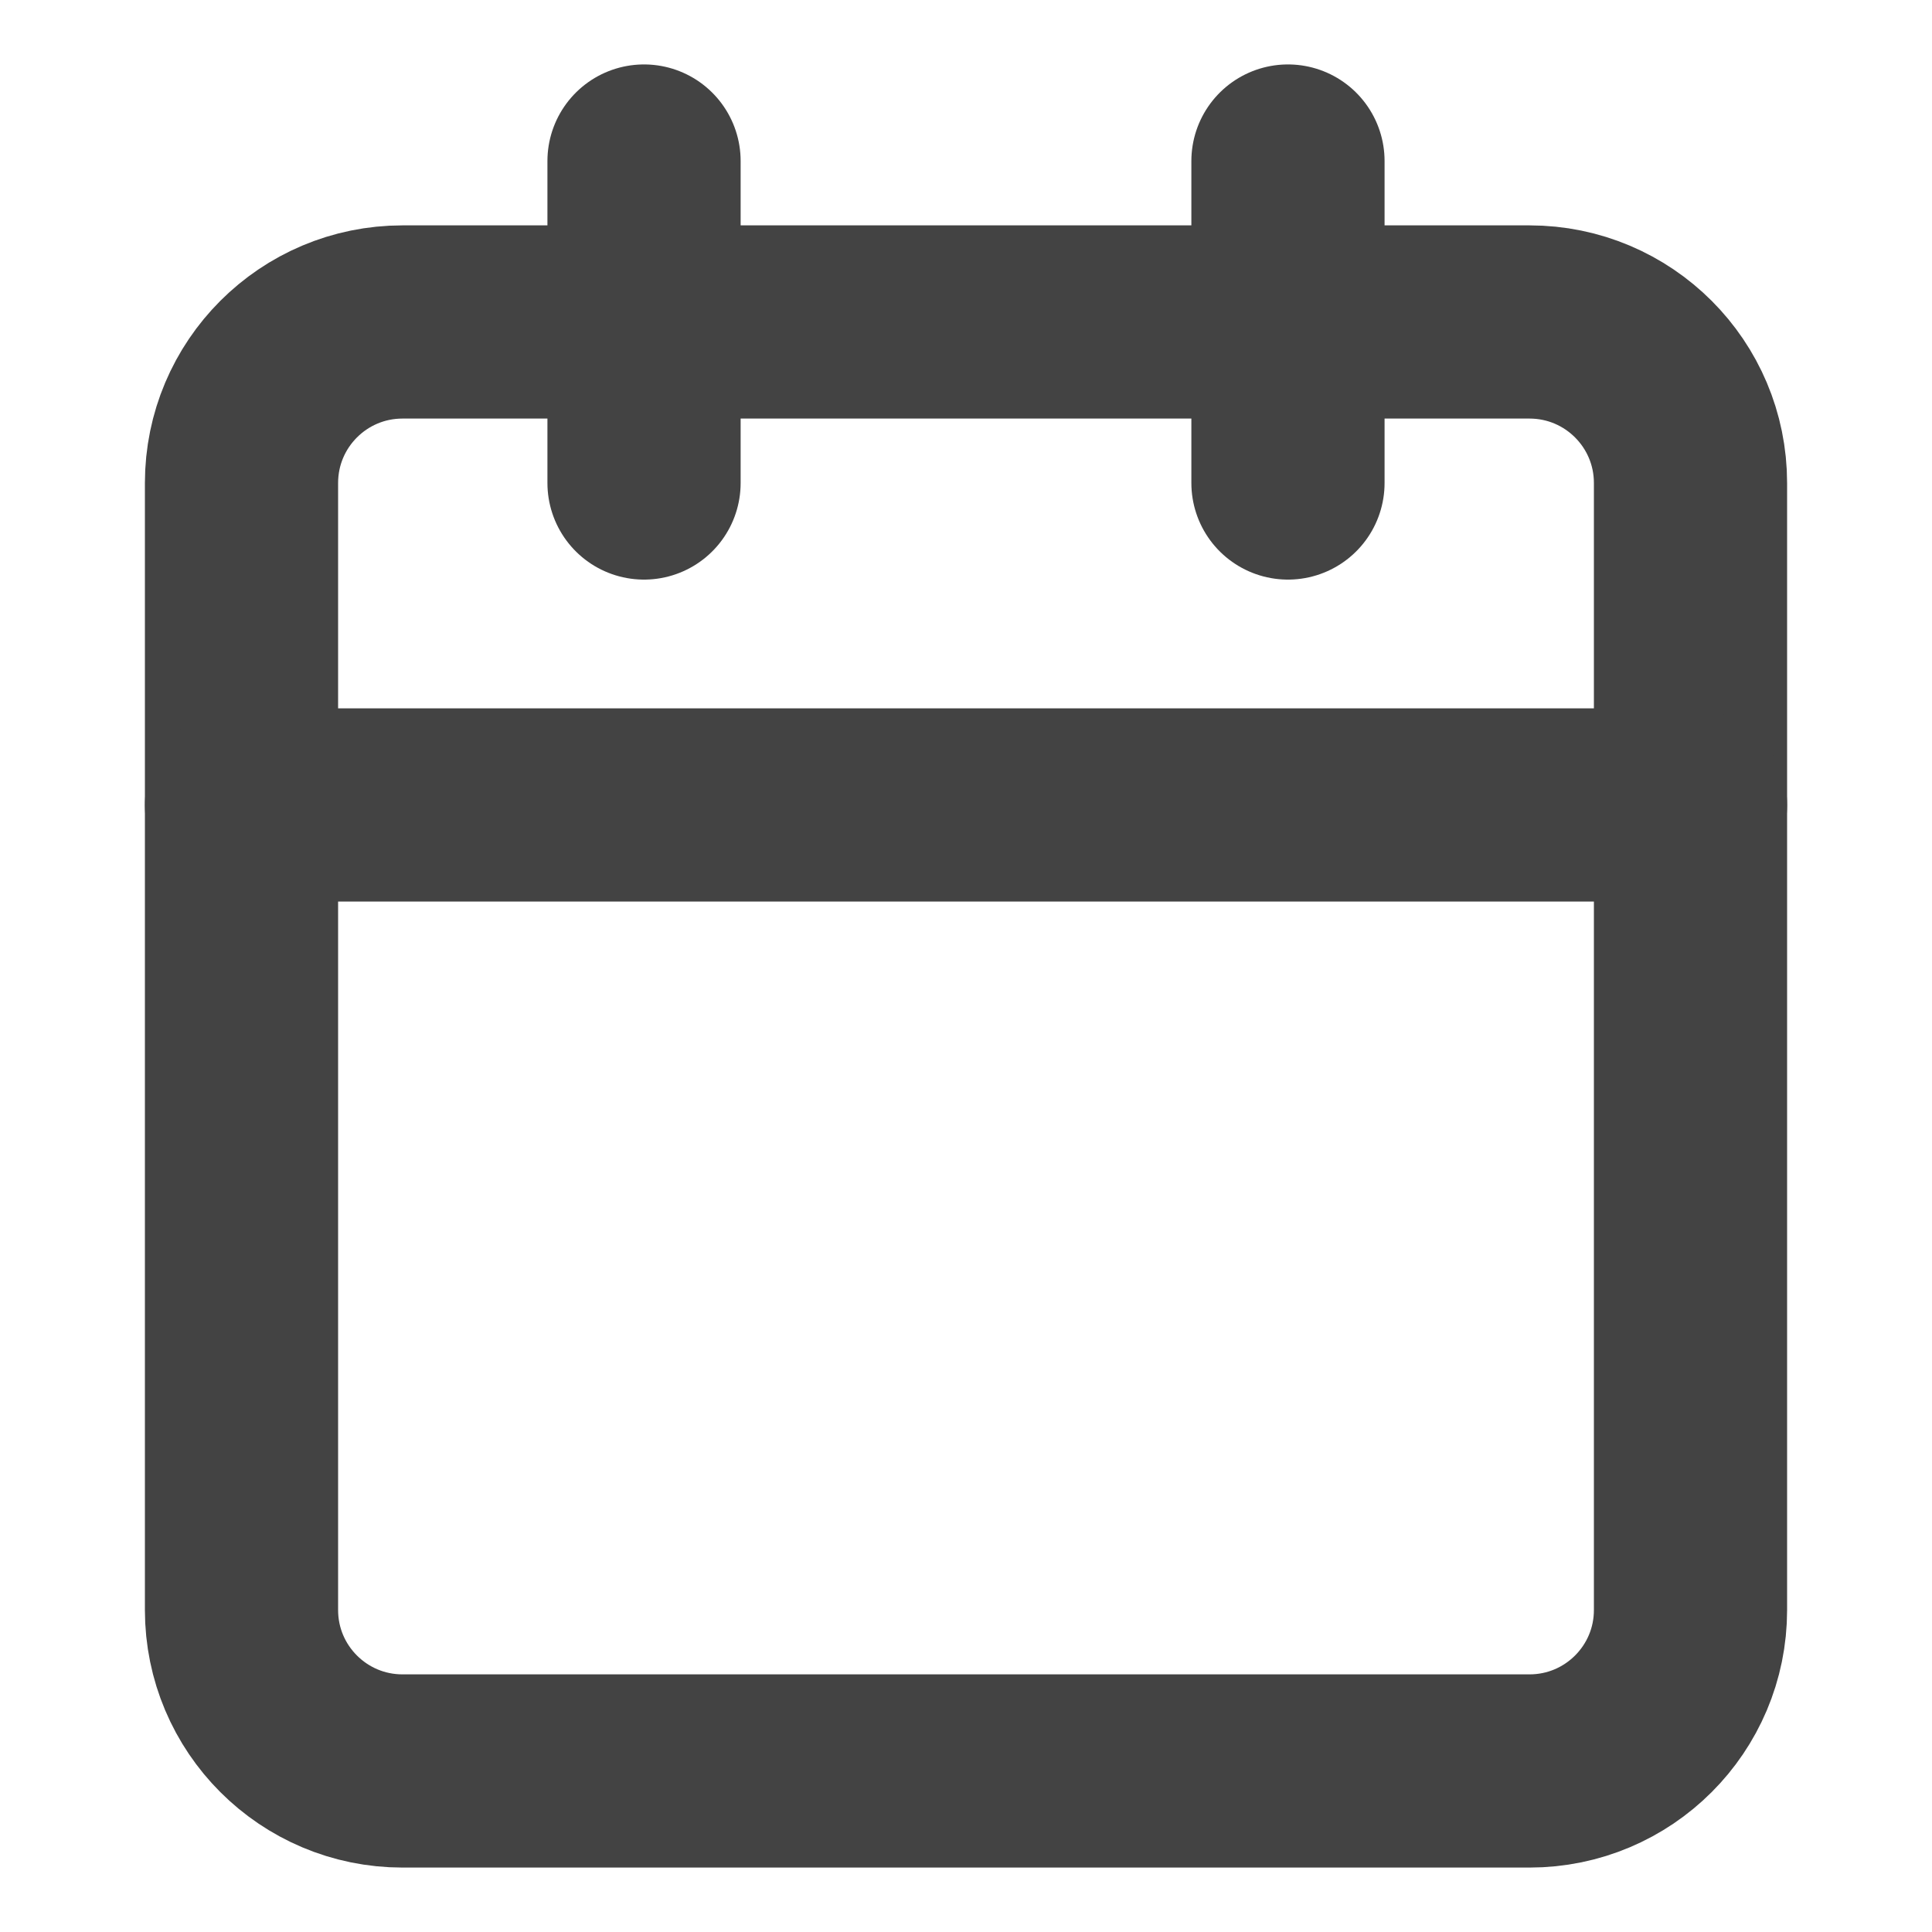 <svg width="20" height="20" viewBox="0 0 20 20" fill="none" xmlns="http://www.w3.org/2000/svg">
<g id="icon_16_outline">
<path id="Vector" d="M15.833 3.333H4.167C3.246 3.333 2.5 4.079 2.5 5V16.667C2.5 17.587 3.246 18.333 4.167 18.333H15.833C16.754 18.333 17.5 17.587 17.5 16.667V5C17.5 4.079 16.754 3.333 15.833 3.333Z" stroke="#434343" stroke-width="2" stroke-linecap="round" stroke-linejoin="round"/>
<path id="Vector_2" d="M2.5 8.333H17.5" stroke="#434343" stroke-width="2" stroke-linecap="round" stroke-linejoin="round"/>
<path id="Vector_3" d="M13.333 1.667V5" stroke="#434343" stroke-width="2" stroke-linecap="round" stroke-linejoin="round"/>
<path id="Vector_4" d="M6.667 1.667V5" stroke="#434343" stroke-width="2" stroke-linecap="round" stroke-linejoin="round"/>
</g>
</svg>
